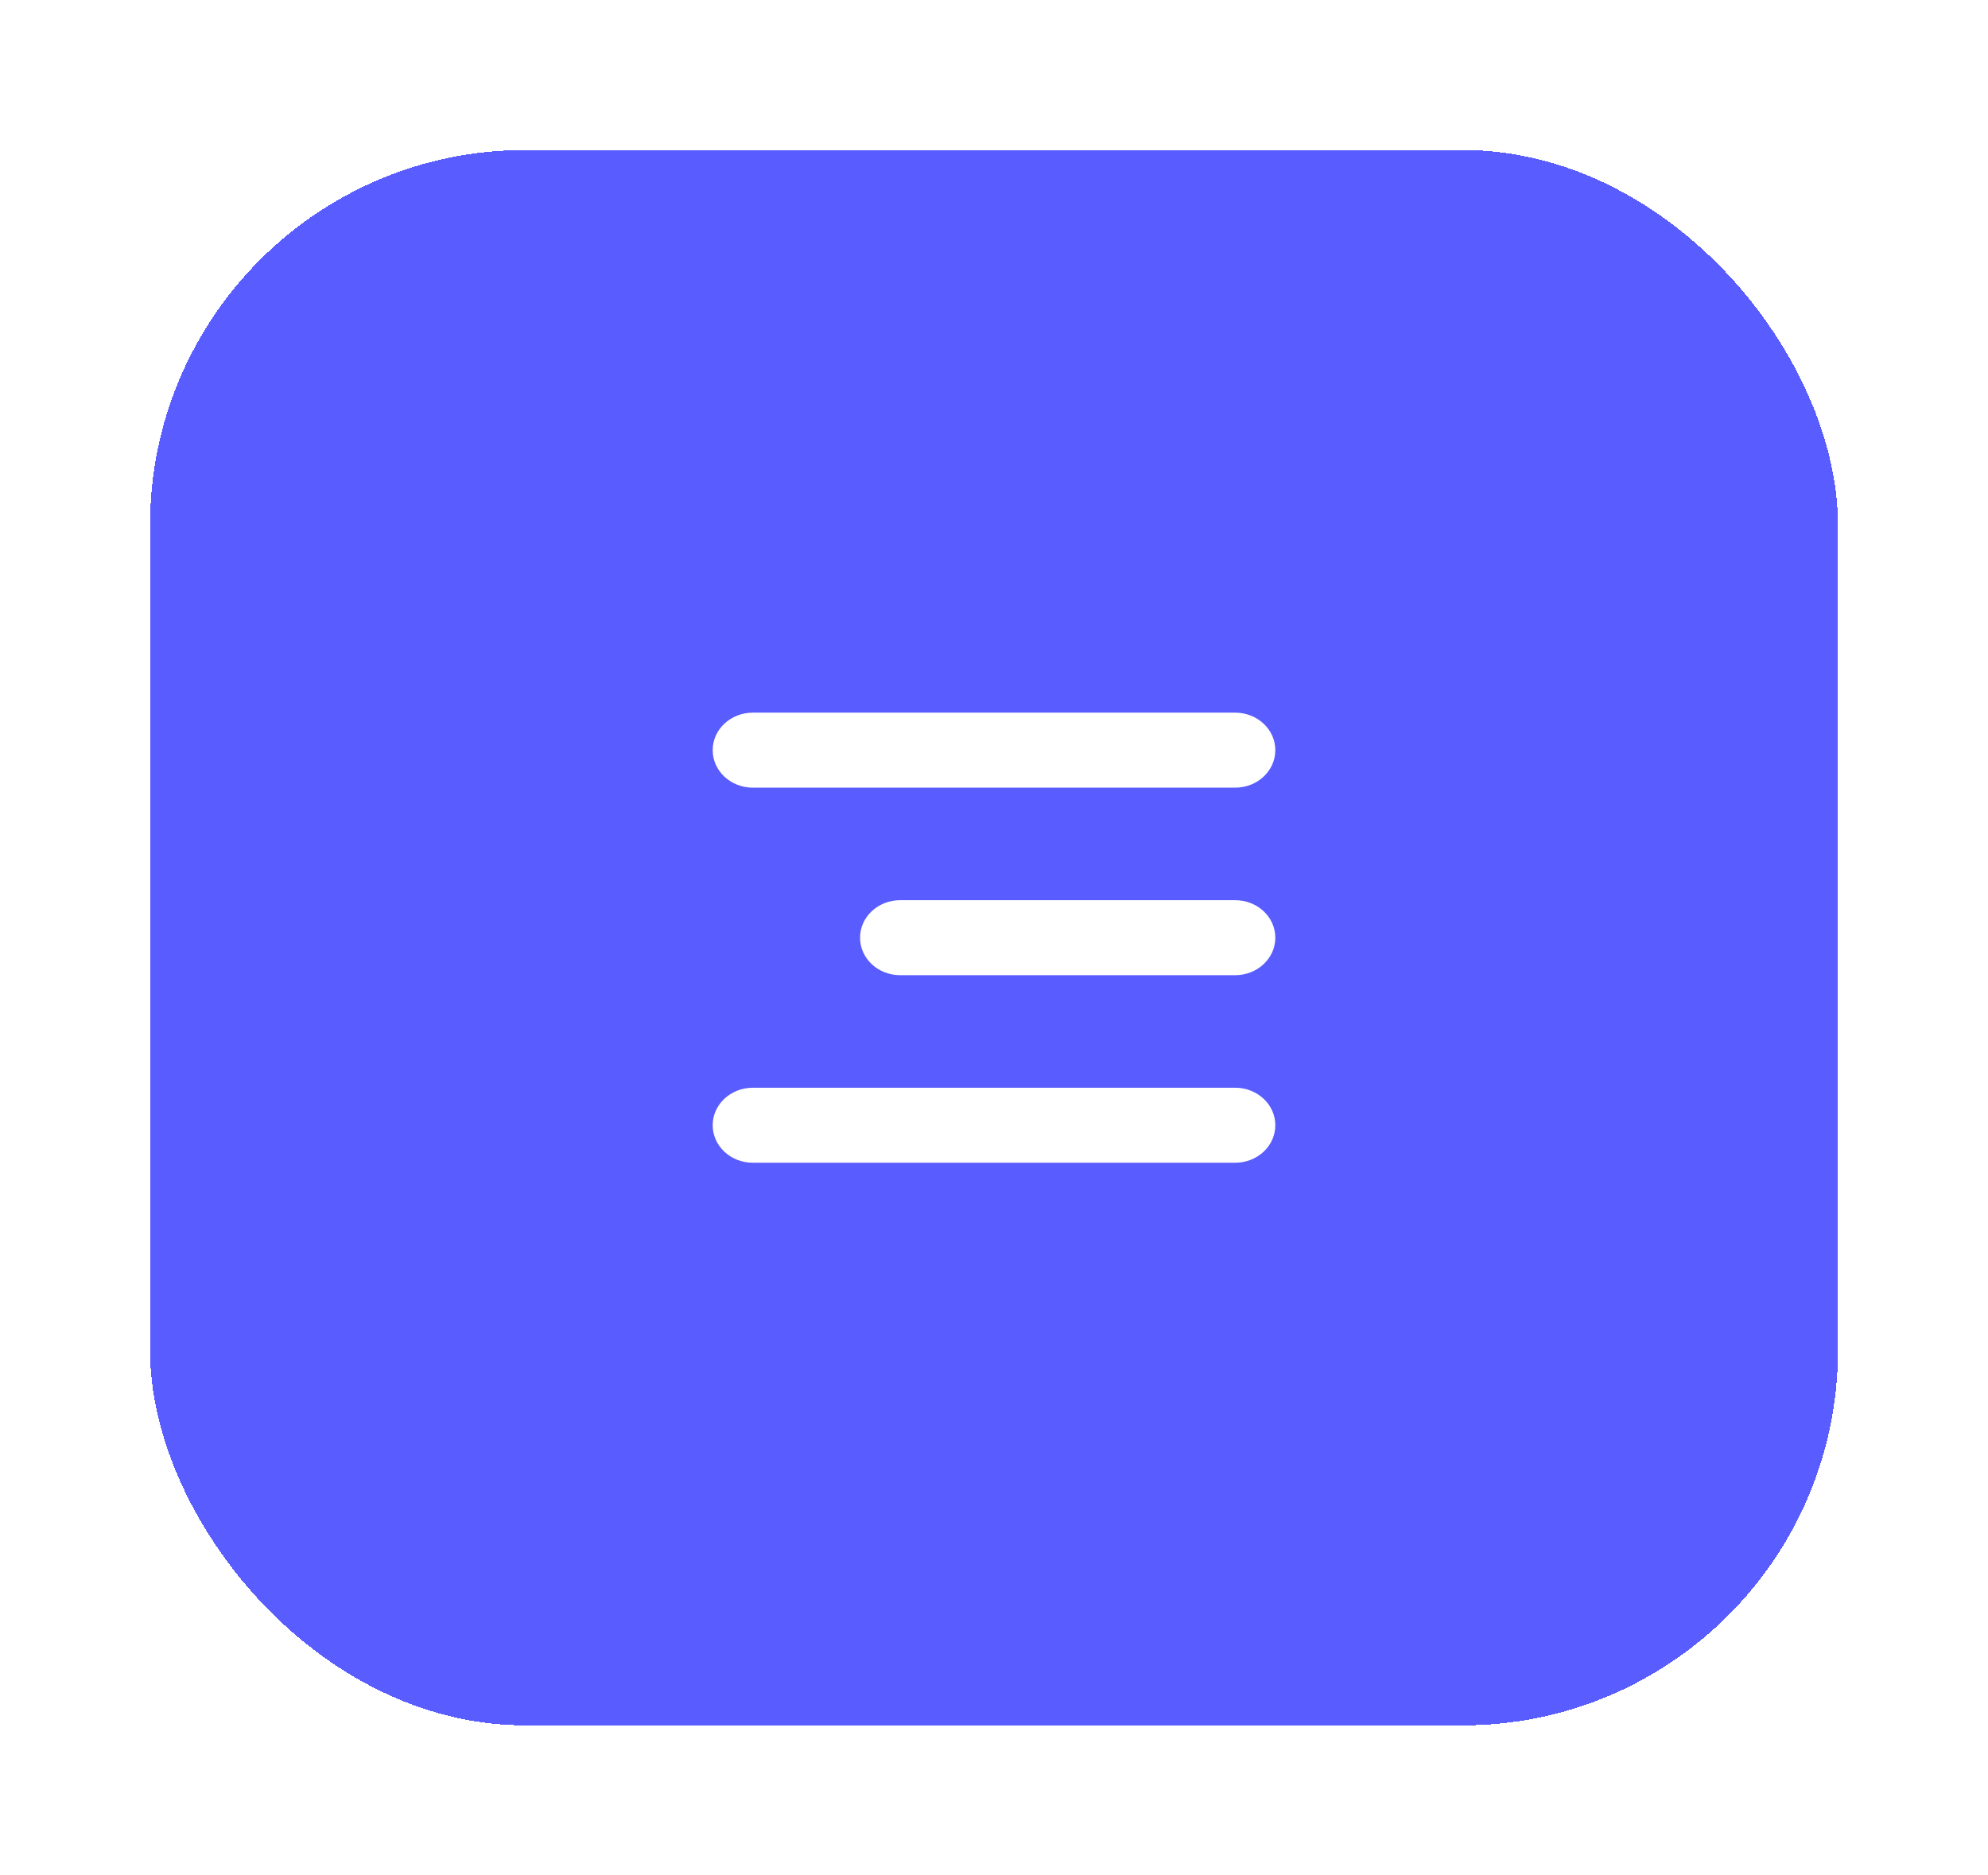 <svg width="53" height="50" viewBox="0 0 53 50" fill="none" xmlns="http://www.w3.org/2000/svg">
<g filter="url(#filter0_d_525_7581)">
<rect x="4" width="45" height="42" rx="10" fill="#595CFE" shape-rendering="crispEdges"/>
<path d="M19 16C19 15.447 19.479 15 20.071 15H32.929C33.521 15 34 15.447 34 16C34 16.553 33.521 17 32.929 17H20.071C19.479 17 19 16.553 19 16ZM22.929 21C22.929 20.447 23.407 20 24 20H32.929C33.521 20 34 20.447 34 21C34 21.553 33.521 22 32.929 22H24C23.407 22 22.929 21.553 22.929 21ZM34 26C34 26.553 33.521 27 32.929 27H20.071C19.479 27 19 26.553 19 26C19 25.447 19.479 25 20.071 25H32.929C33.521 25 34 25.447 34 26Z" fill="white"/>
</g>
<defs>
<filter id="filter0_d_525_7581" x="0" y="0" width="53" height="50" filterUnits="userSpaceOnUse" color-interpolation-filters="sRGB">
<feFlood flood-opacity="0" result="BackgroundImageFix"/>
<feColorMatrix in="SourceAlpha" type="matrix" values="0 0 0 0 0 0 0 0 0 0 0 0 0 0 0 0 0 0 127 0" result="hardAlpha"/>
<feOffset dy="4"/>
<feGaussianBlur stdDeviation="2"/>
<feComposite in2="hardAlpha" operator="out"/>
<feColorMatrix type="matrix" values="0 0 0 0 0.773 0 0 0 0 0.773 0 0 0 0 0.827 0 0 0 1 0"/>
<feBlend mode="normal" in2="BackgroundImageFix" result="effect1_dropShadow_525_7581"/>
<feBlend mode="normal" in="SourceGraphic" in2="effect1_dropShadow_525_7581" result="shape"/>
</filter>
</defs>
</svg>
